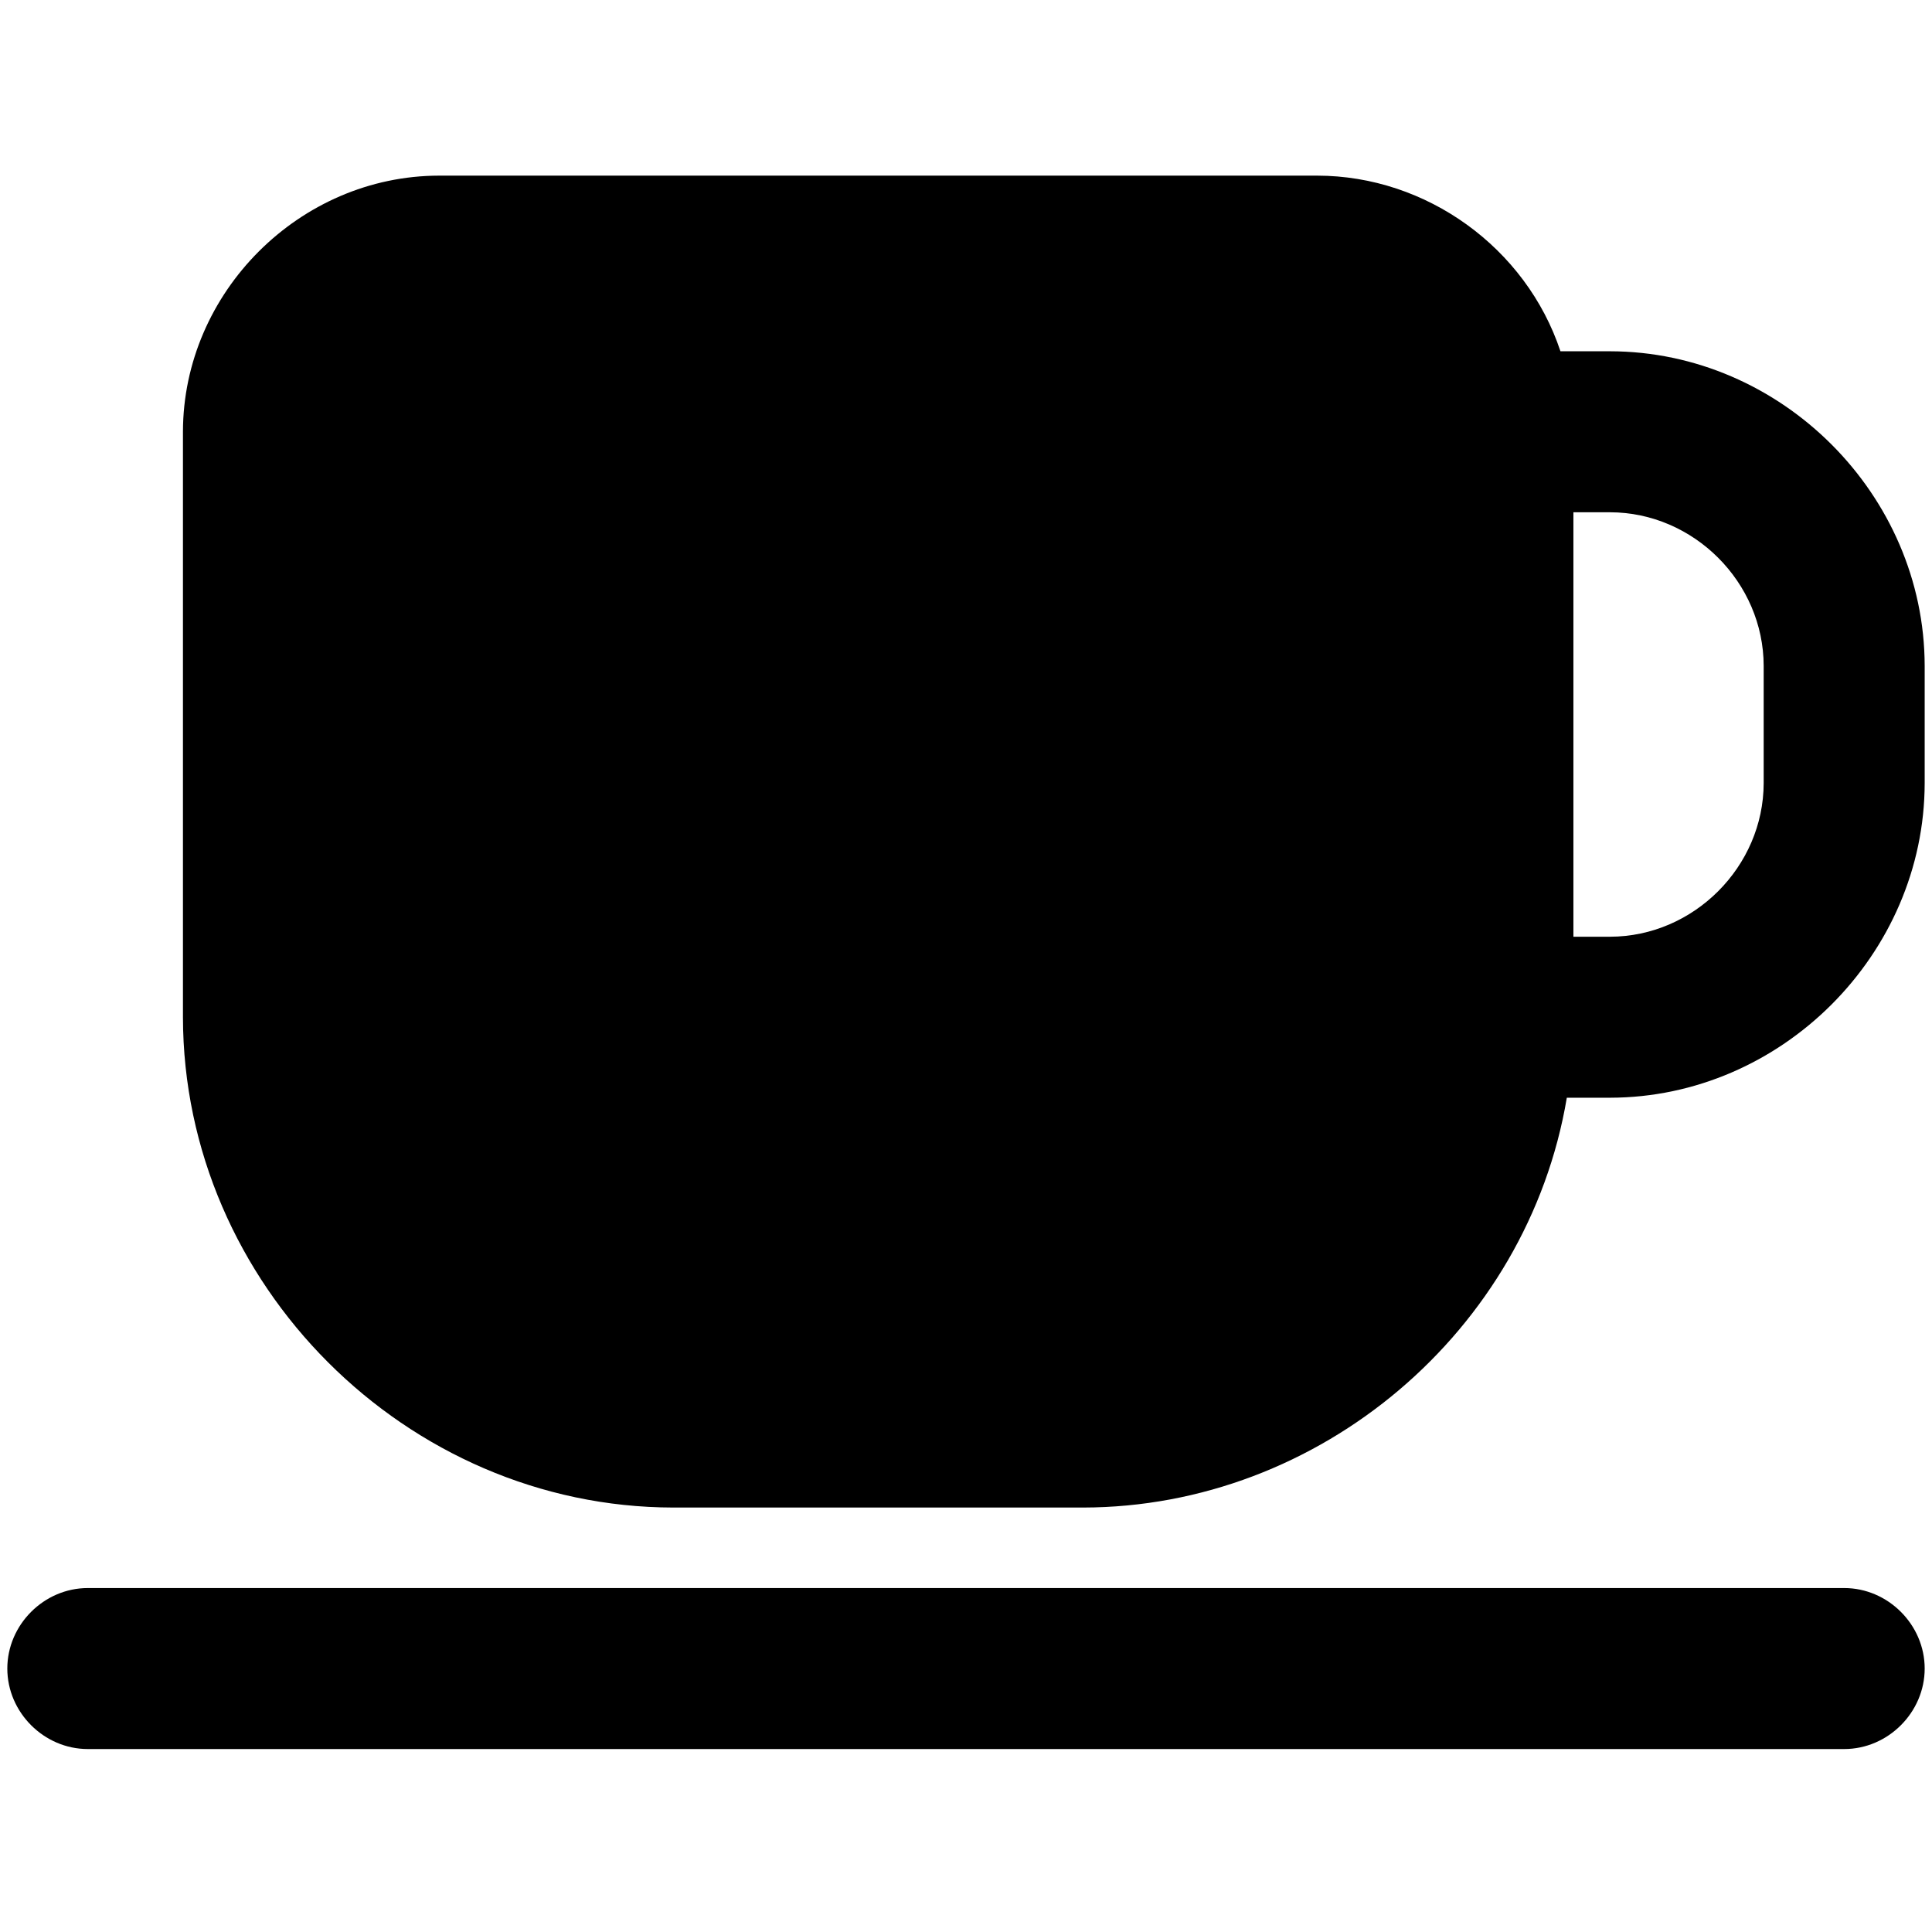 <svg viewBox="0 0 264 264" xmlns="http://www.w3.org/2000/svg">
    <path d="M12 239c-5.991 0-11-5.009-11-11s5.009-11 11-11h240c5.991 0 11 5.009 11 11s-5.009 11-11 11zm80-33c-36.476-.041-66.96-30.524-67-67V59c.021-19.055 15.945-34.979 35-35h120c14.917.018 28.523 9.845 33.23 24H220c23.41.027 42.973 19.59 43 43v16c-.027 23.41-19.59 42.973-43 43h-5.9c-5.353 31.891-33.763 55.96-66.1 56zm128-78c11.433-.014 20.986-9.567 21-21V91c-.013-11.433-9.567-20.987-21-21h-5v58z"/>
</svg>
